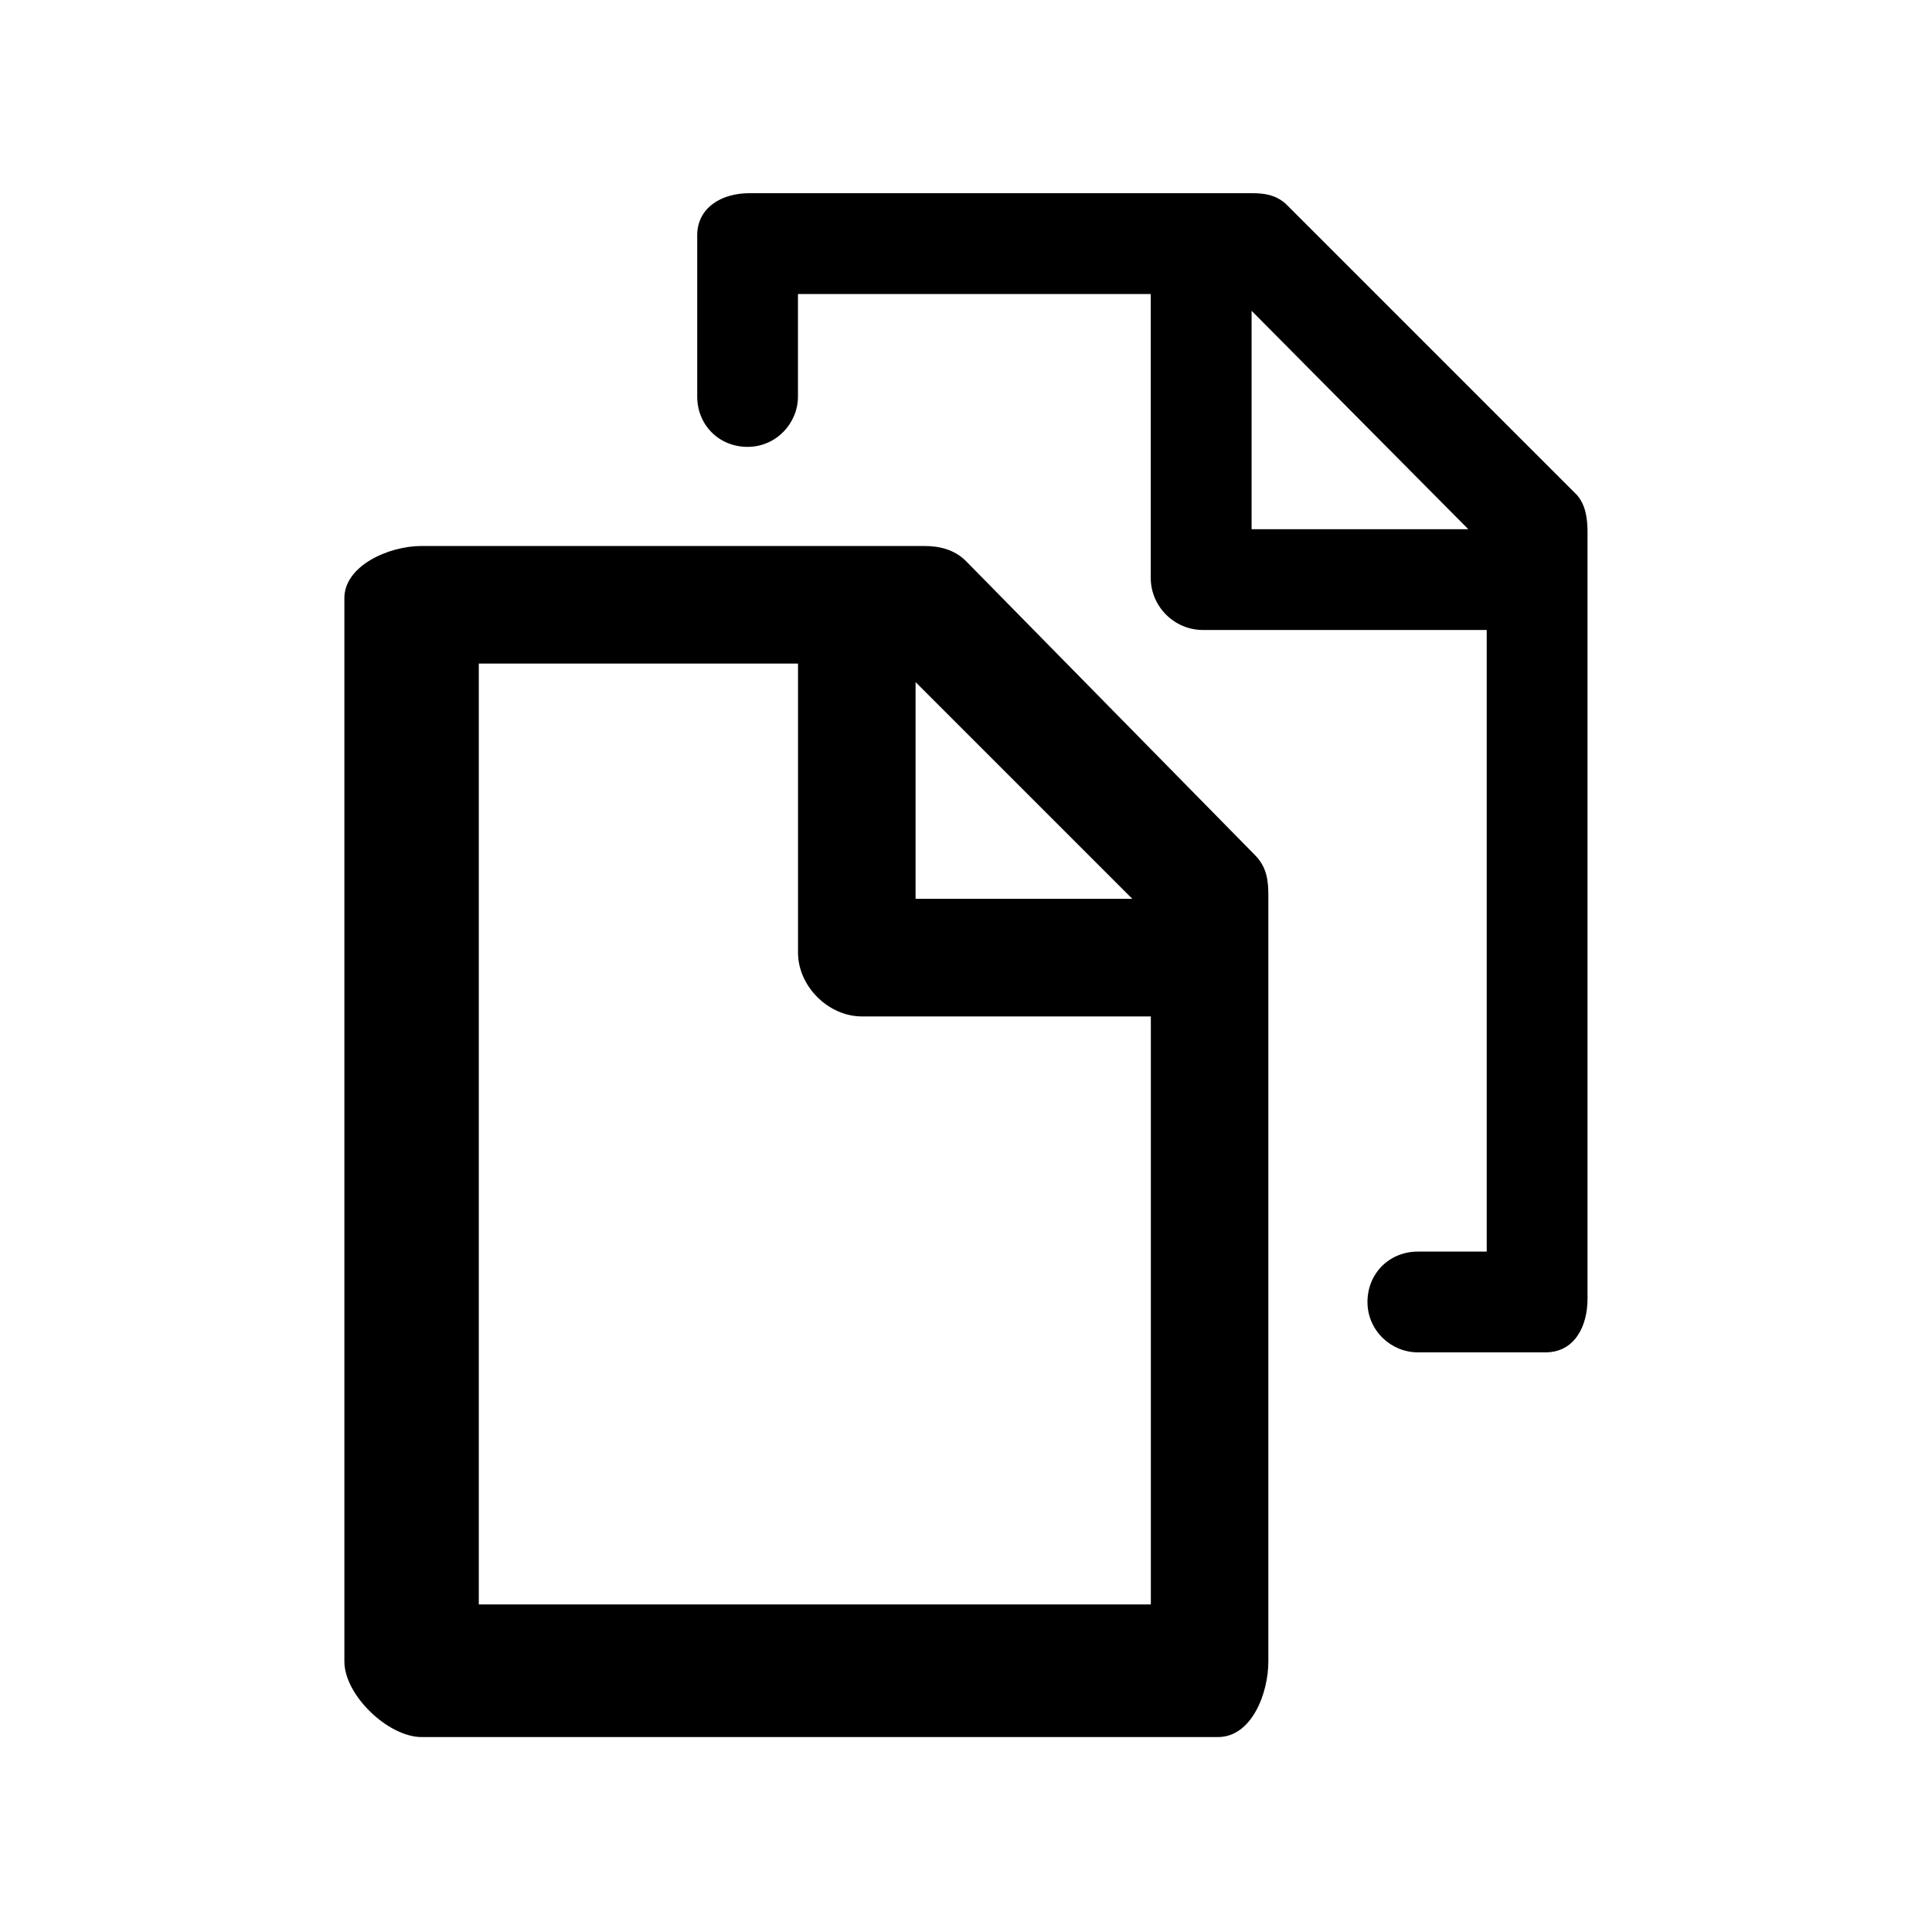 <!-- Generated by IcoMoon.io -->
<svg version="1.1" xmlns="http://www.w3.org/2000/svg" width="40" height="40" viewBox="0 0 40 40">
<title>di-copy</title>
<path d="M20 11.617c-0.243-0.243-0.557-0.313-0.87-0.313h-10.4c-0.696 0-1.6 0.417-1.6 1.078v22.017c0 0.696 0.904 1.565 1.6 1.565h16.487c0.696 0 1.043-0.904 1.043-1.565v-15.861c0-0.313-0.035-0.591-0.278-0.835l-5.983-6.087zM23.443 18.609h-4.487v-4.487l4.487 4.487zM9.913 33.217v-19.478h6.609v5.983c0 0.696 0.626 1.322 1.322 1.322h5.983v12.174h-13.913zM32.661 10.261l-6.052-6.052c-0.209-0.174-0.417-0.209-0.696-0.209h-10.4c-0.591 0-1.078 0.313-1.078 0.87v3.339c0 0.591 0.452 1.043 1.043 1.043s1.043-0.487 1.043-1.043v-2.122h7.304v5.878c0 0.591 0.487 1.078 1.078 1.078h5.878v12.87h-1.426c-0.591 0-1.043 0.452-1.043 1.043s0.487 1.043 1.043 1.043h2.643c0.591 0 0.87-0.522 0.87-1.113v-15.861c0-0.278-0.035-0.557-0.209-0.765zM25.913 6.435l4.487 4.522h-4.487v-4.522z"></path>
</svg>
